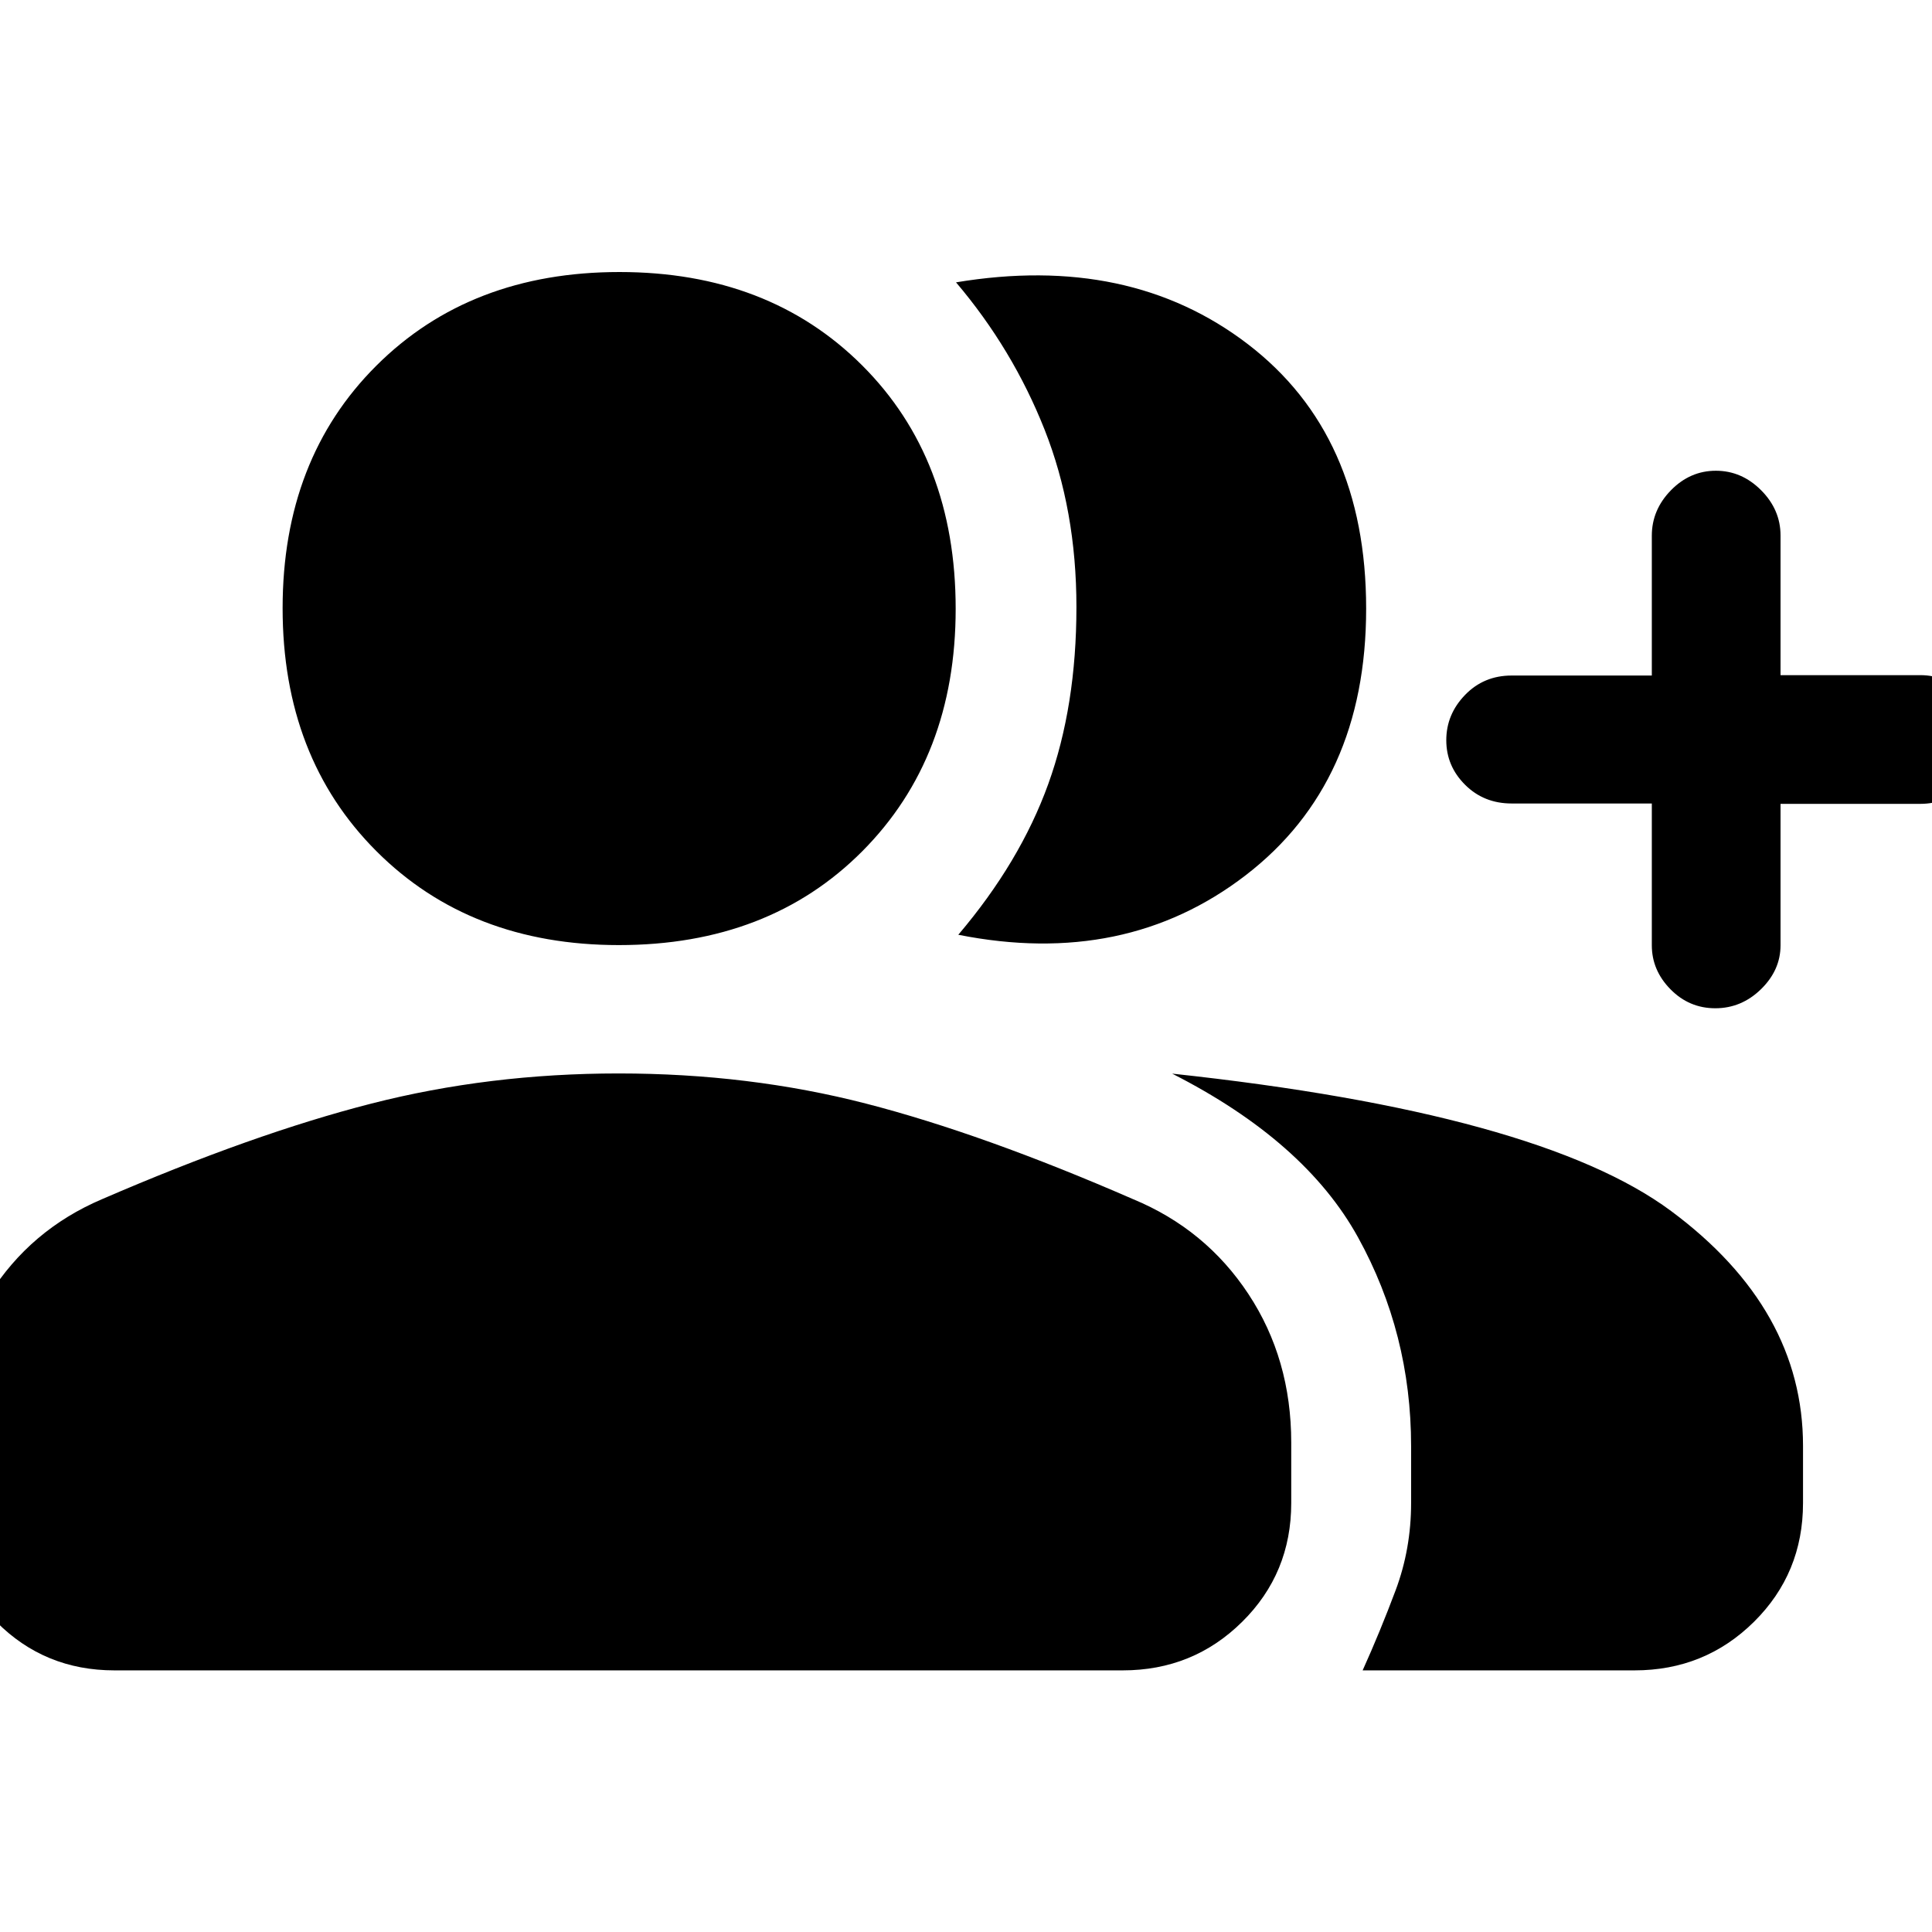 <svg xmlns="http://www.w3.org/2000/svg" height="48" viewBox="0 -960 960 960" width="48"><path d="M476.17-495.52q30.7-36.13 44.7-74.89 14-38.76 14-87.96 0-48.19-15.83-88.17-15.83-39.98-44-73.16 86.13-14.34 144.96 30.67 58.83 45.02 58.83 131.42 0 86.51-59.89 132.54-59.9 46.03-142.77 29.55ZM677.09-130q8.69-19.26 16.39-39.8 7.69-20.55 7.69-43.37v-28.25q0-55.97-26.37-103.75-26.36-47.79-92.36-81.35 182.39 19.61 247.93 68.28 65.54 48.67 65.54 116.67v28.4q0 34.93-24.38 59.05Q847.14-130 812.17-130H677.09Zm143.69-430.75h-69.65q-13.83 0-23.15-9.31-9.33-9.3-9.33-22.14t9.33-22.49q9.32-9.64 23.15-9.64h69.65v-69.47q0-12.86 9.49-22.57 9.5-9.72 22.33-9.72 12.83 0 22.49 9.69 9.65 9.69 9.65 22.51v69.37h69.52q12.85 0 22.17 9.65 9.31 9.65 9.31 23 0 12.93-9.31 22.12-9.32 9.18-22.17 9.18h-69.52v70.26q0 12.35-9.7 21.83-9.71 9.48-22.71 9.48t-22.28-9.43q-9.27-9.43-9.27-21.86v-70.46Zm-513.24 70.36q-73.84 0-120.47-46.63-46.64-46.64-46.64-120.76t46.64-120.58q46.63-46.47 120.75-46.47t120.59 46.4q46.46 46.4 46.46 120.94 0 73.83-46.4 120.47-46.4 46.63-120.93 46.63ZM-25.74-213.17v-30.07q0-40.73 20.33-73.2 20.33-32.47 56.19-47.73 75-32.44 133.64-47.44 58.63-15 122.95-15 64.88 0 123.02 15 58.13 15 132.57 47.44 36.12 14.94 57.38 47.18 21.27 32.24 21.27 73.82v30q0 34.93-24.39 59.05Q592.84-130 557.87-130h-501q-34.73 0-58.67-24.12-23.94-24.12-23.94-59.05Z"/></svg>